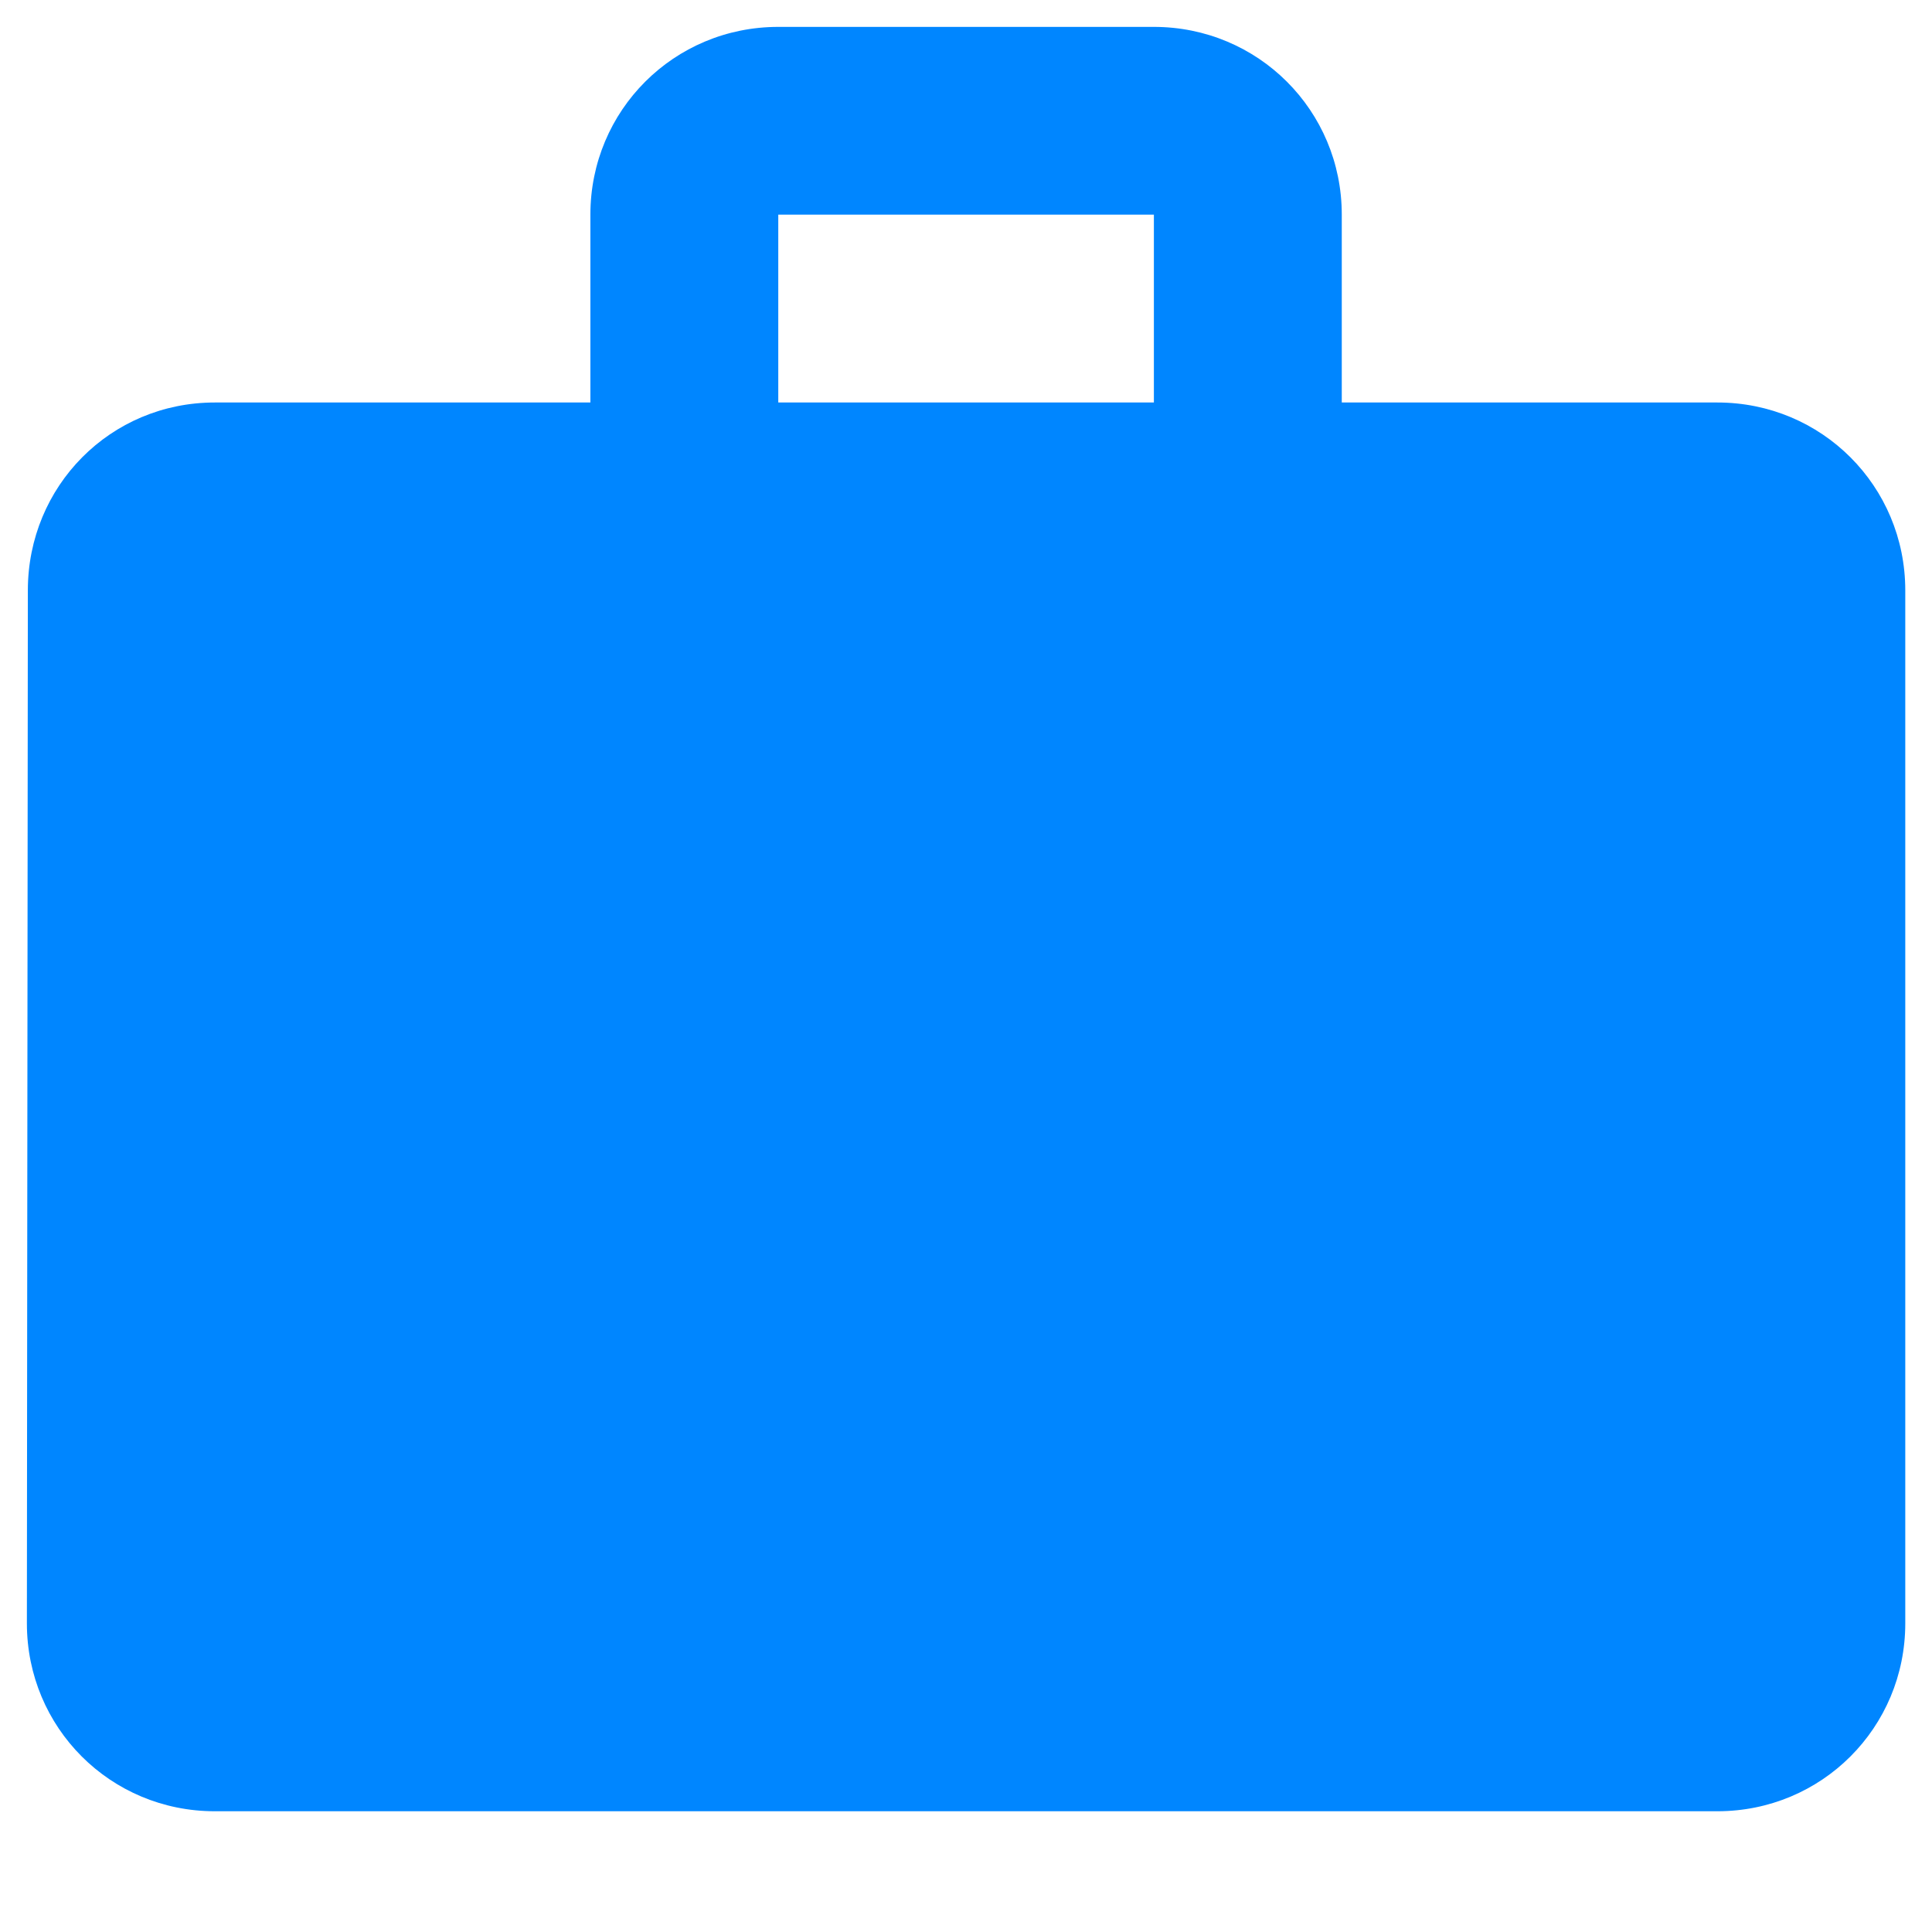 <svg width="12" height="12" viewBox="0 0 12 12" fill="none" xmlns="http://www.w3.org/2000/svg">
<path d="M10.667 2.5H8.334V1.333C8.334 0.686 7.814 0.167 7.167 0.167H4.834C4.186 0.167 3.667 0.686 3.667 1.333V2.5H1.334C0.686 2.5 0.173 3.019 0.173 3.667L0.167 10.083C0.167 10.731 0.686 11.25 1.334 11.25H10.667C11.315 11.25 11.834 10.731 11.834 10.083V3.667C11.834 3.019 11.315 2.5 10.667 2.5ZM7.167 2.5H4.834V1.333H7.167V2.5Z" fill="#0086FF"/>
</svg>
